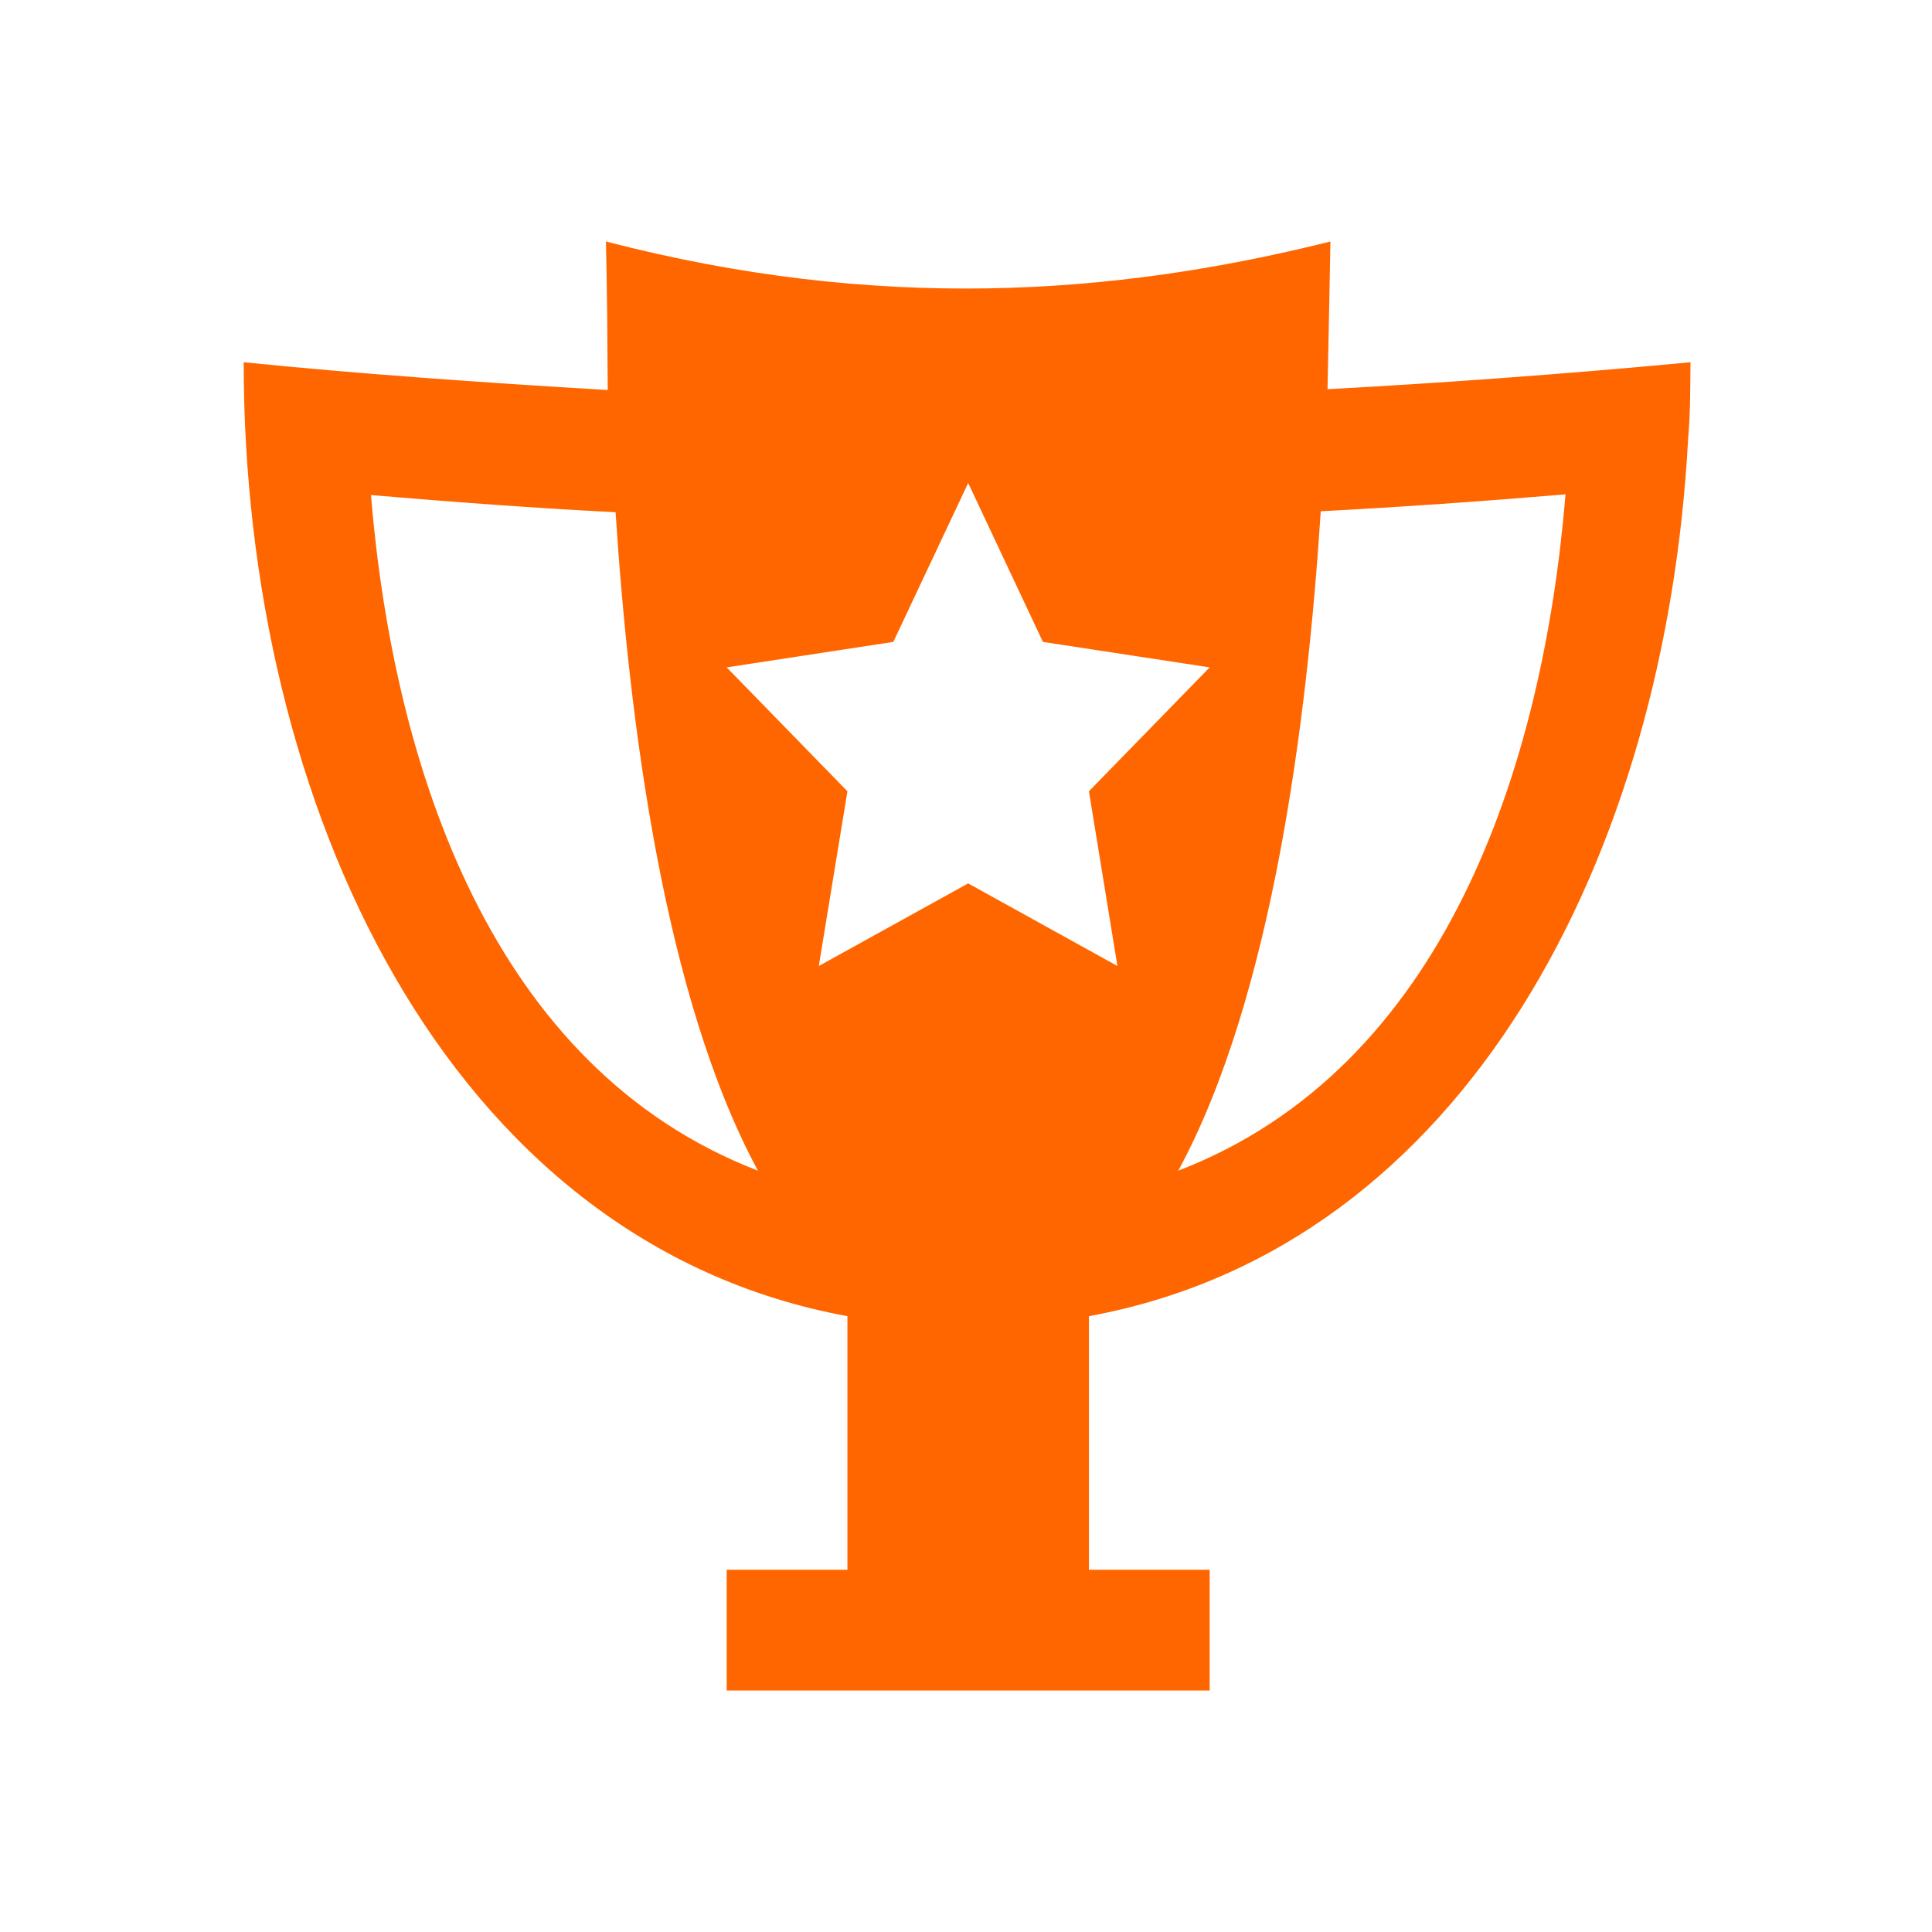 <svg xmlns="http://www.w3.org/2000/svg" viewBox="0 0 16 16">
  <defs id="defs3051">
    <style type="text/css" id="current-color-scheme">
      .ColorScheme-Text {
        color:#232629;
      }
      </style>
  </defs>
 <path style="fill:#ff6600;fill-opacity:1;stroke:none" 
     d="M 5.018 2 C 5.029 2.458 5.03 2.8 5.033 3.23 C 3.969 3.167 2.922 3.092 2.018 3 C 2.018 6.649 3.688 10.289 7.018 10.9 L 7.018 13 L 6.018 13 L 6.018 14 L 7.018 14 L 9.018 14 L 10.018 14 L 10.018 13 L 9.018 13 L 9.018 10.9 C 12.152 10.325 13.796 7.063 13.98 3.639 C 13.998 3.423 13.997 3.293 14 3 C 12.963 3.098 11.895 3.175 10.994 3.223 C 11.002 2.815 11.011 2.408 11.018 2 C 9.208 2.453 7.262 2.582 5.018 2 z M 8.018 4 L 8.637 5.316 L 10.018 5.527 L 9.018 6.553 L 9.254 8 L 8.018 7.316 L 6.781 8 L 7.018 6.553 L 6.018 5.527 L 7.398 5.316 L 8.018 4 z M 12.965 4.094 C 12.777 6.367 11.958 8.848 9.758 9.695 C 10.539 8.253 10.826 5.958 10.938 4.234 C 11.591 4.2 12.272 4.152 12.965 4.094 z M 3.072 4.1 C 3.76 4.158 4.442 4.209 5.098 4.242 C 5.21 5.965 5.498 8.255 6.277 9.695 C 4.079 8.848 3.261 6.371 3.072 4.1 z "
     class="ColorScheme-Text"
     />
</svg>
